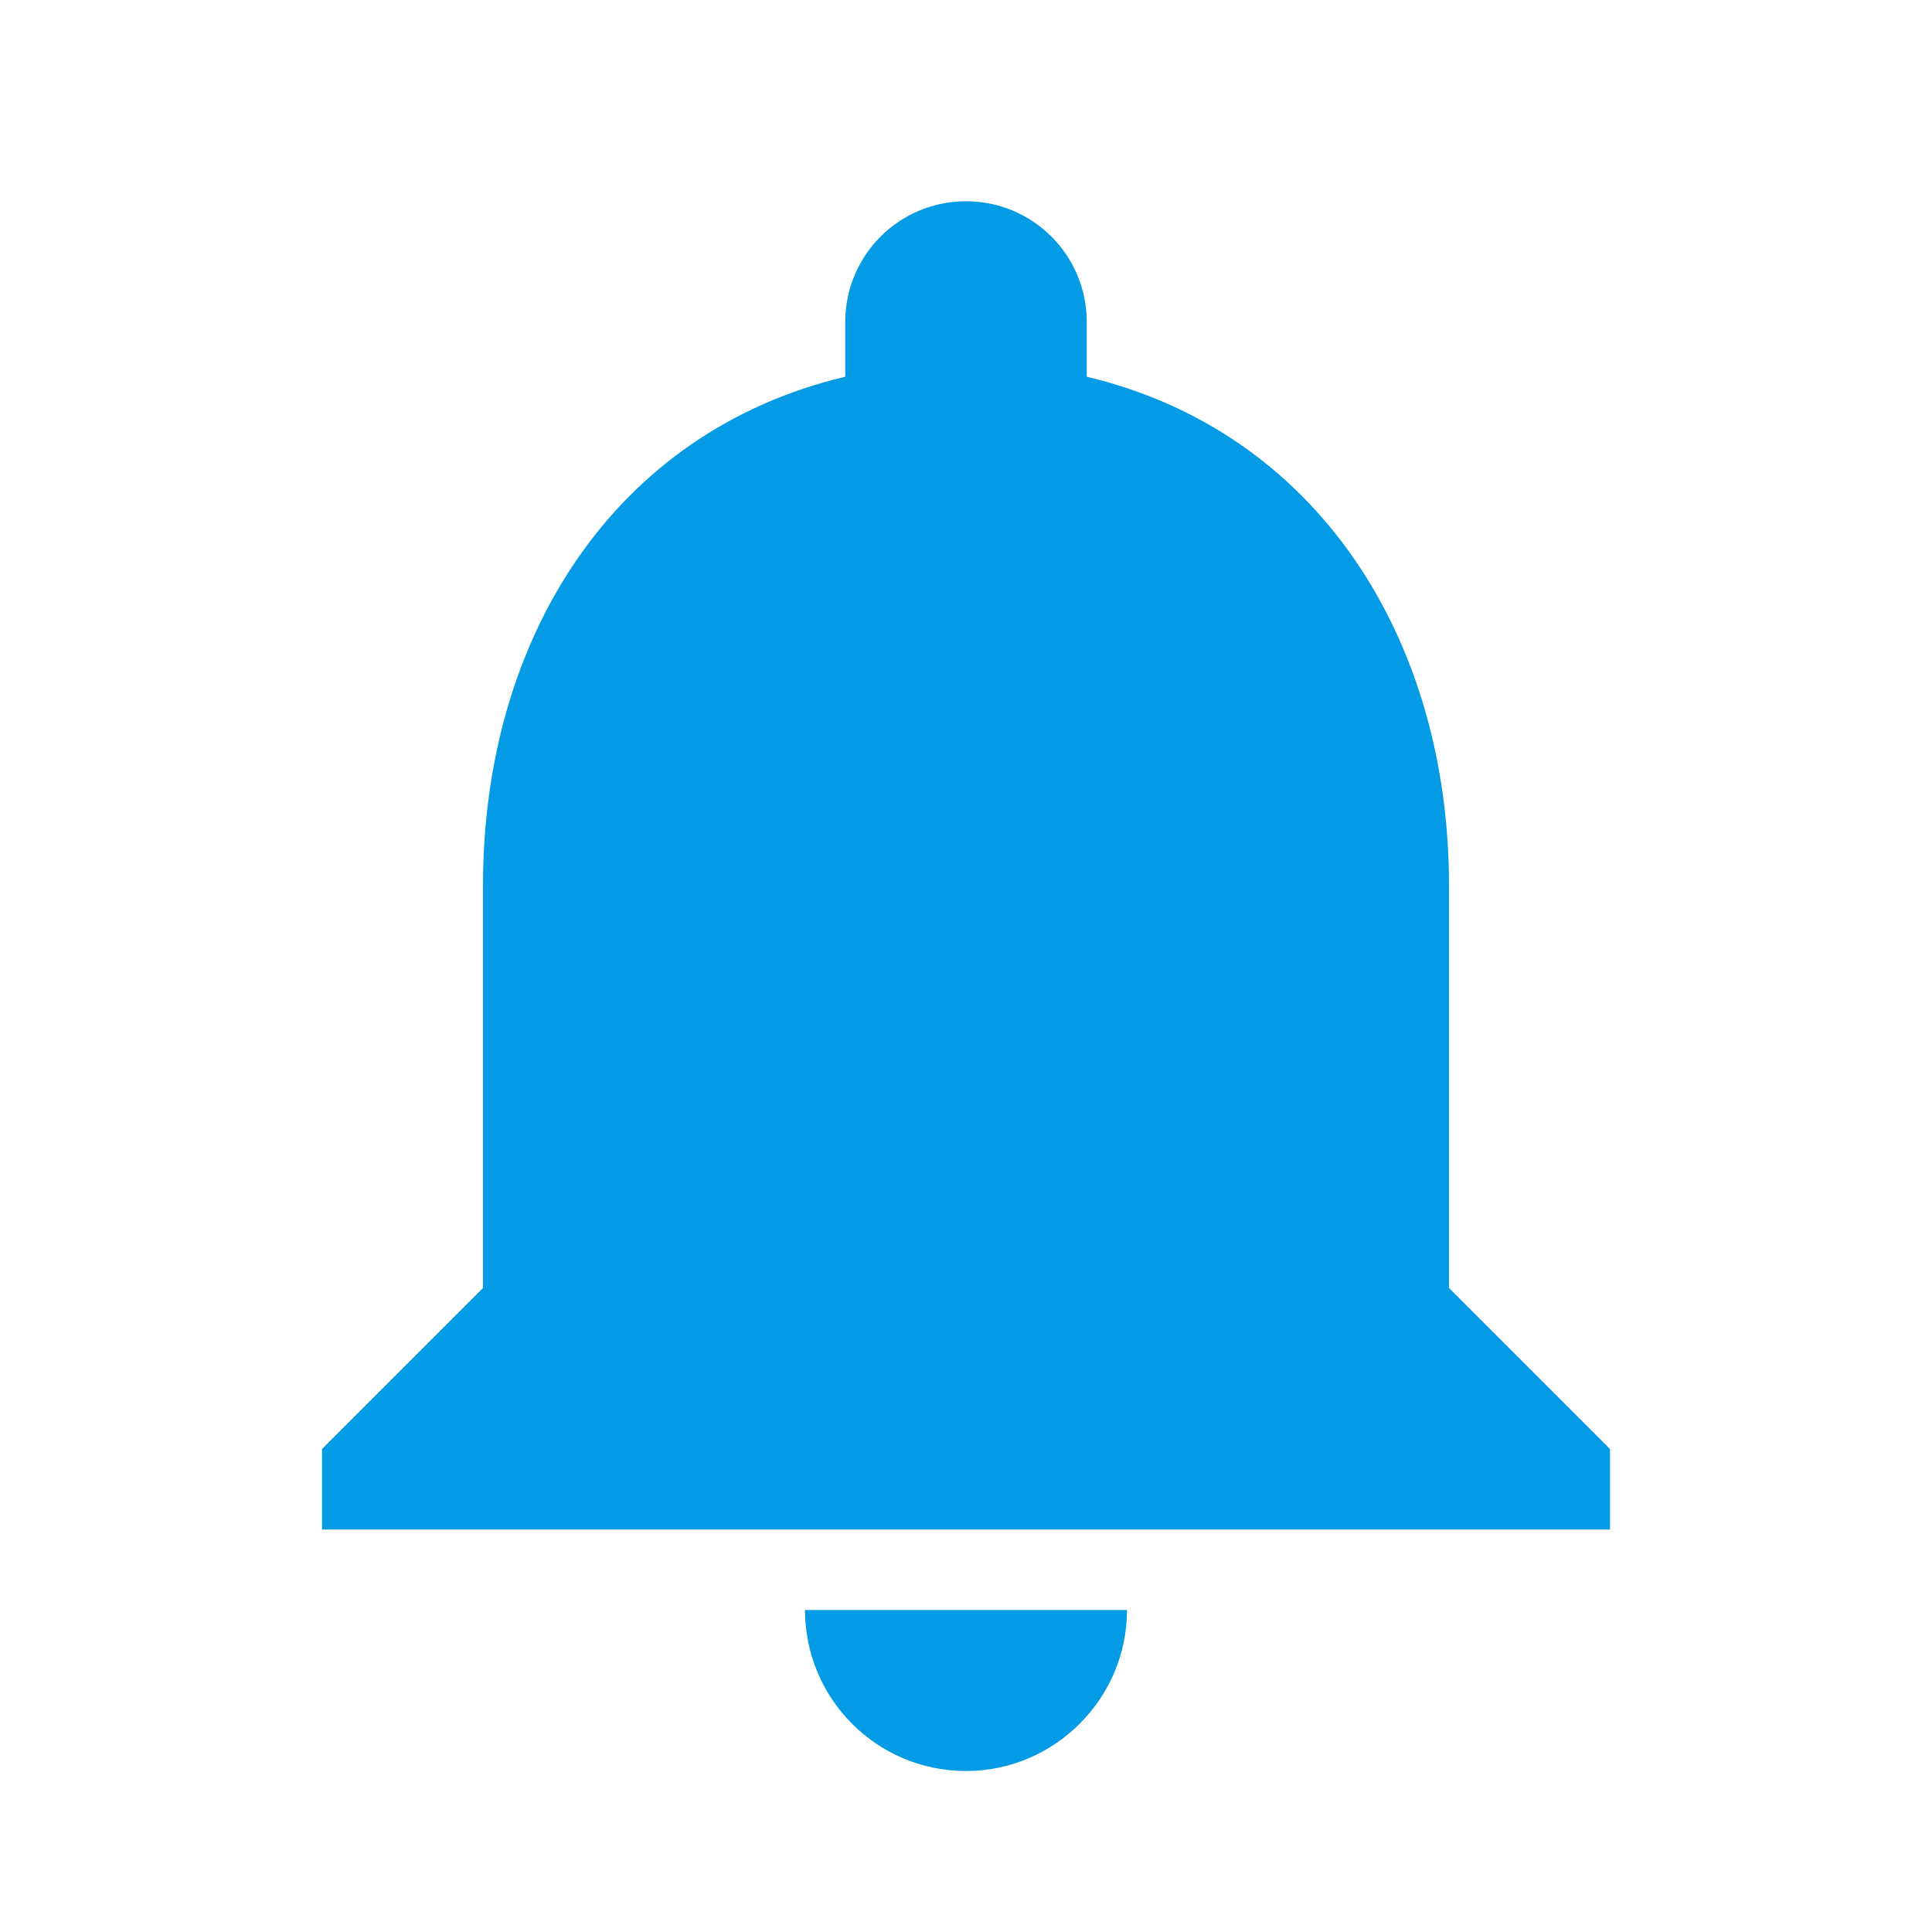 <svg version="1.1" xmlns="http://www.w3.org/2000/svg" xmlns:xlink="http://www.w3.org/1999/xlink" viewBox="0,0,1024,1024">
	<!-- Color names: teamapps-color-1 -->
	<desc>notifications icon - Licensed under Apache License v2.0 (http://www.apache.org/licenses/LICENSE-2.0) - Created with Iconfu.com - Derivative work of Material icons (Copyright Google Inc.)</desc>
	<g fill="none" fill-rule="nonzero" style="mix-blend-mode: normal">
		<g color="#039be5" class="teamapps-color-1">
			<path d="M853.33,768v42.67h-682.66v-42.67l85.33,-85.33v-213.34c0,-131.41 69.55,-240.64 192,-269.65v-29.01c0,-35.41 28.59,-64 64,-64c35.41,0 64,28.59 64,64v29.01c122.03,29.01 192,138.66 192,269.65v213.34zM426.67,853.33h170.66c0,46.93 -38.4,85.34 -85.33,85.34c-47.36,0 -85.33,-38.41 -85.33,-85.34z" fill="currentColor"/>
		</g>
	</g>
</svg>